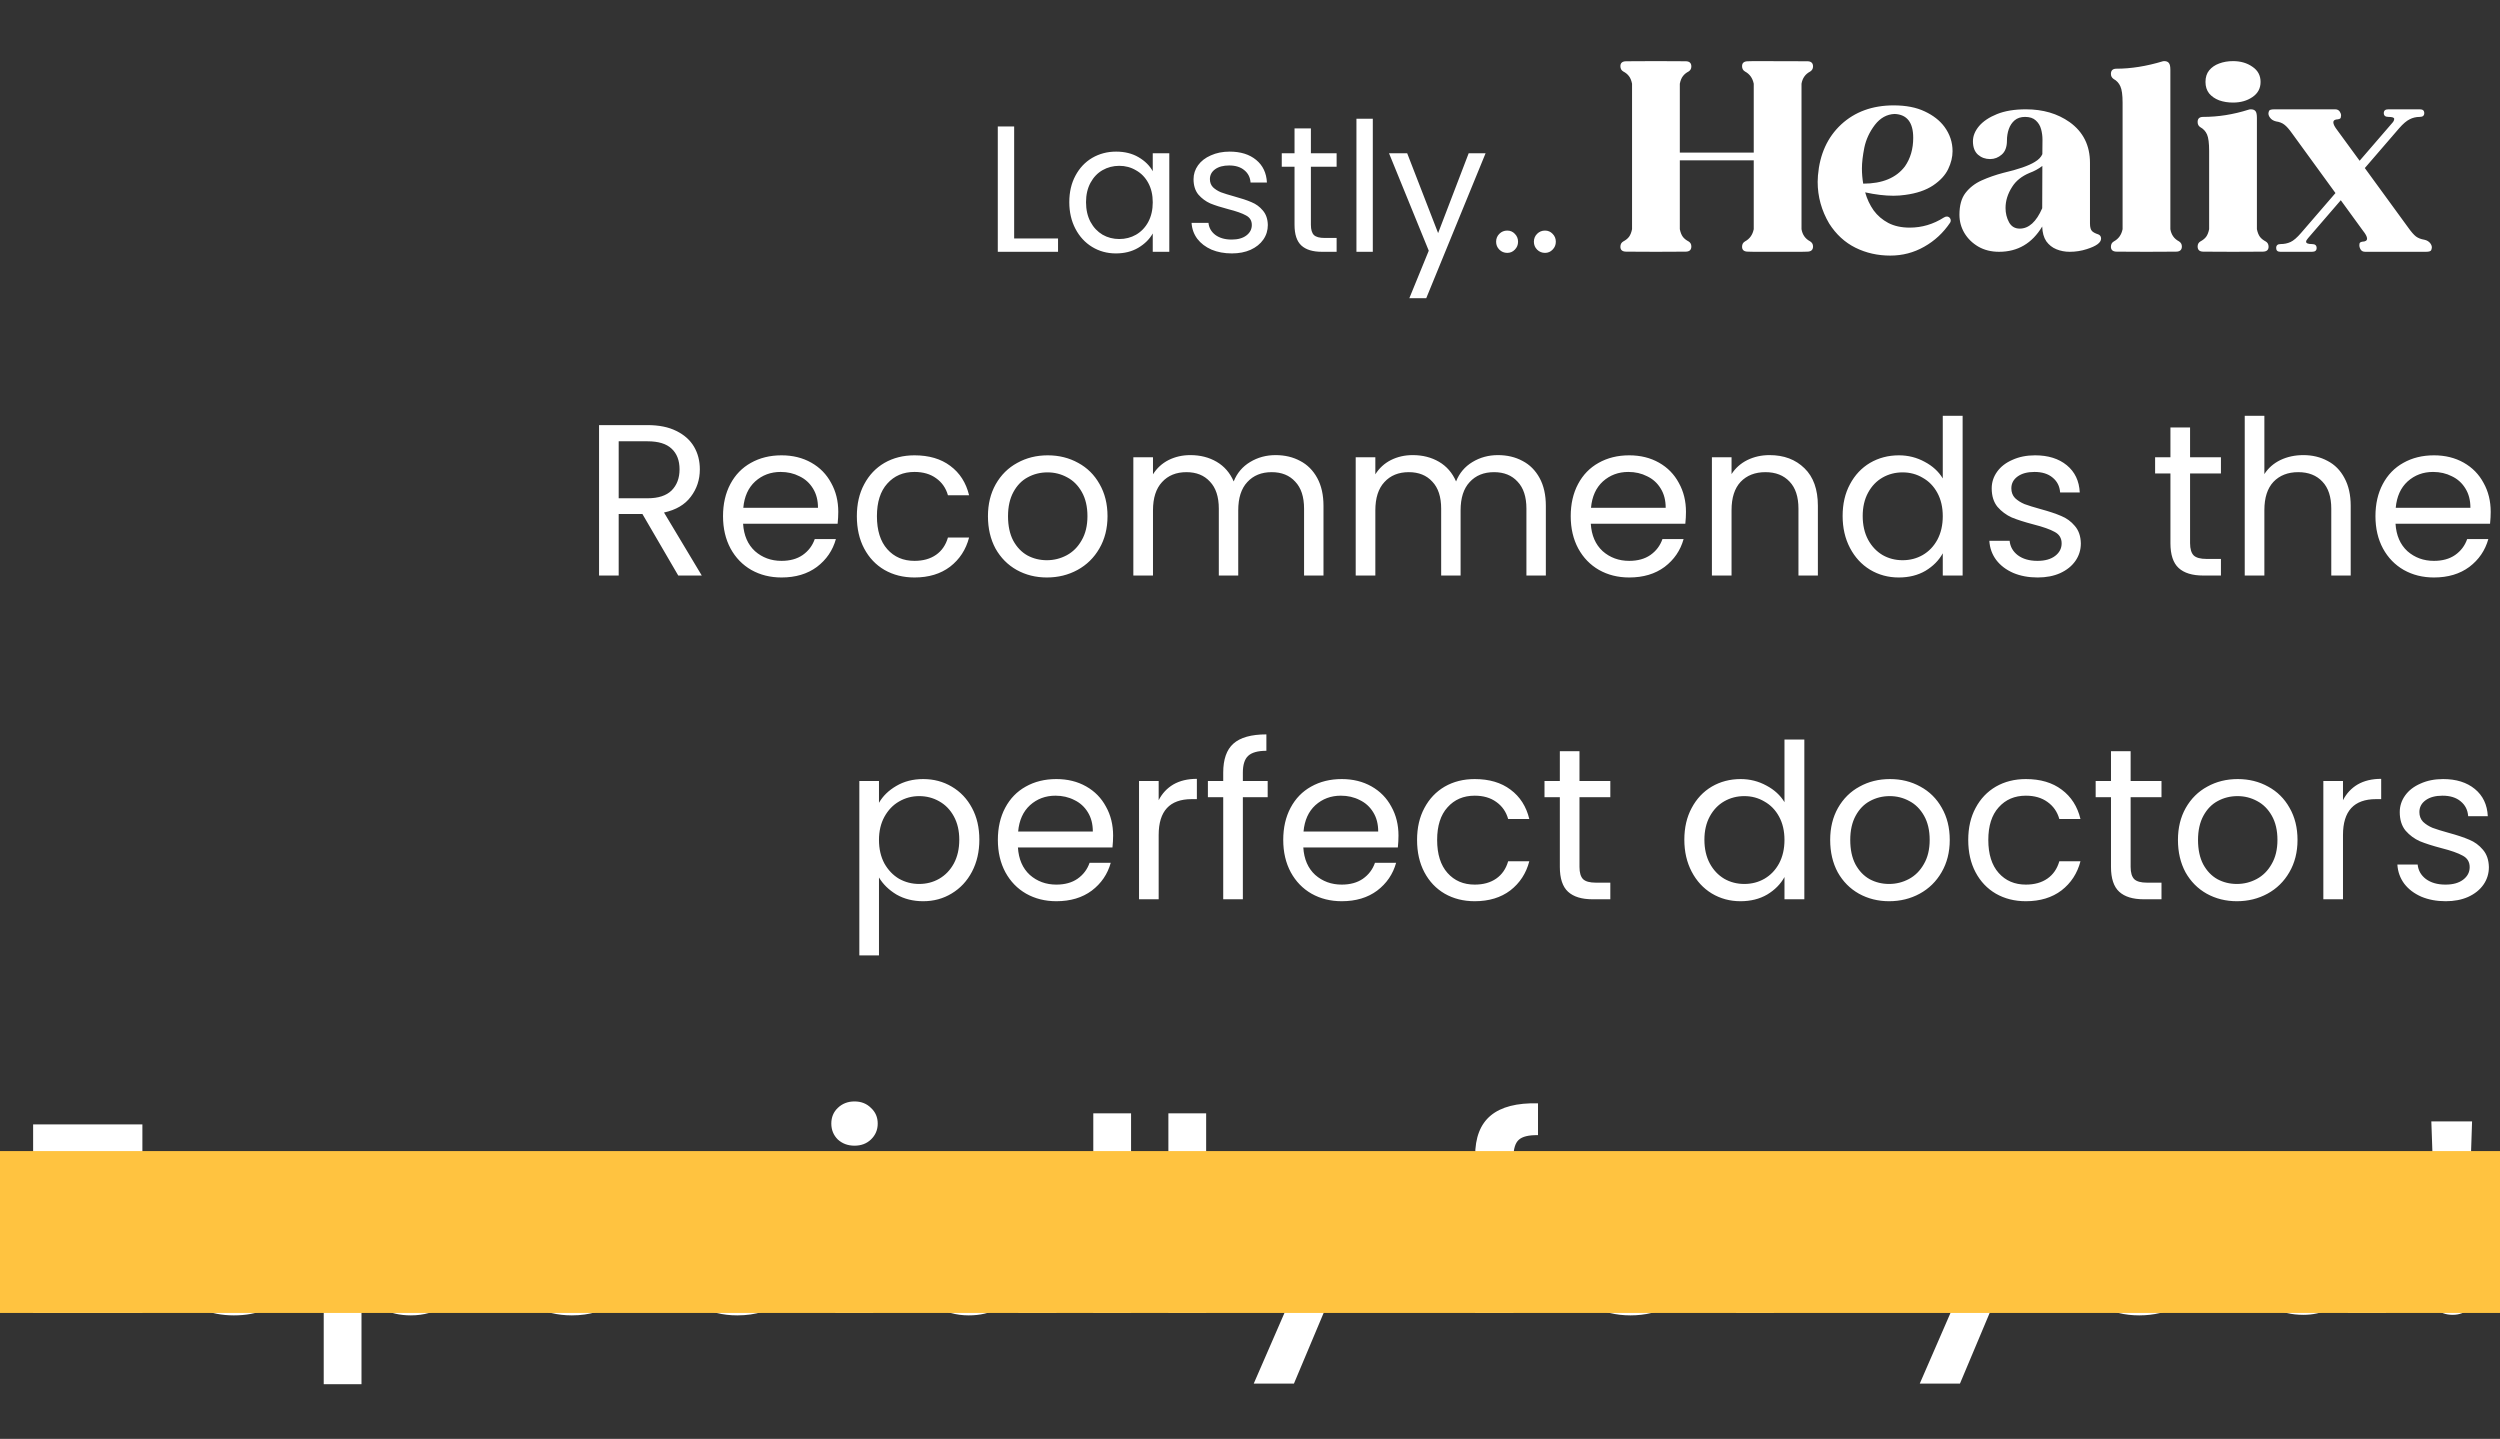 <svg width="139" height="80" viewBox="0 0 139 80" fill="none" xmlns="http://www.w3.org/2000/svg">
<rect x="0" y="0" width="139" height="80" fill="#333333" stroke="none"/>
<path d="M56.387 13.26H58.827V14H55.477V7.03H56.387V13.26ZM59.453 11.24C59.453 10.68 59.567 10.19 59.793 9.77C60.02 9.343 60.33 9.013 60.723 8.78C61.123 8.547 61.567 8.43 62.053 8.43C62.533 8.43 62.95 8.533 63.303 8.74C63.657 8.947 63.92 9.207 64.093 9.52V8.52H65.013V14H64.093V12.98C63.913 13.3 63.643 13.567 63.283 13.78C62.93 13.987 62.517 14.09 62.043 14.09C61.557 14.09 61.117 13.97 60.723 13.73C60.33 13.49 60.02 13.153 59.793 12.72C59.567 12.287 59.453 11.793 59.453 11.24ZM64.093 11.25C64.093 10.837 64.01 10.477 63.843 10.17C63.677 9.863 63.45 9.63 63.163 9.47C62.883 9.303 62.573 9.22 62.233 9.22C61.893 9.22 61.583 9.3 61.303 9.46C61.023 9.62 60.8 9.853 60.633 10.16C60.467 10.467 60.383 10.827 60.383 11.24C60.383 11.66 60.467 12.027 60.633 12.34C60.8 12.647 61.023 12.883 61.303 13.05C61.583 13.21 61.893 13.29 62.233 13.29C62.573 13.29 62.883 13.21 63.163 13.05C63.45 12.883 63.677 12.647 63.843 12.34C64.01 12.027 64.093 11.663 64.093 11.25ZM68.491 14.09C68.071 14.09 67.695 14.02 67.361 13.88C67.028 13.733 66.765 13.533 66.571 13.28C66.378 13.02 66.271 12.723 66.251 12.39H67.191C67.218 12.663 67.345 12.887 67.571 13.06C67.805 13.233 68.108 13.32 68.481 13.32C68.828 13.32 69.101 13.243 69.301 13.09C69.501 12.937 69.601 12.743 69.601 12.51C69.601 12.27 69.495 12.093 69.281 11.98C69.068 11.86 68.738 11.743 68.291 11.63C67.885 11.523 67.551 11.417 67.291 11.31C67.038 11.197 66.818 11.033 66.631 10.82C66.451 10.6 66.361 10.313 66.361 9.96C66.361 9.68 66.445 9.423 66.611 9.19C66.778 8.957 67.015 8.773 67.321 8.64C67.628 8.5 67.978 8.43 68.371 8.43C68.978 8.43 69.468 8.583 69.841 8.89C70.215 9.197 70.415 9.617 70.441 10.15H69.531C69.511 9.863 69.395 9.633 69.181 9.46C68.975 9.287 68.695 9.2 68.341 9.2C68.015 9.2 67.755 9.27 67.561 9.41C67.368 9.55 67.271 9.733 67.271 9.96C67.271 10.14 67.328 10.29 67.441 10.41C67.561 10.523 67.708 10.617 67.881 10.69C68.061 10.757 68.308 10.833 68.621 10.92C69.015 11.027 69.335 11.133 69.581 11.24C69.828 11.34 70.038 11.493 70.211 11.7C70.391 11.907 70.485 12.177 70.491 12.51C70.491 12.81 70.408 13.08 70.241 13.32C70.075 13.56 69.838 13.75 69.531 13.89C69.231 14.023 68.885 14.09 68.491 14.09ZM72.886 9.27V12.5C72.886 12.767 72.942 12.957 73.056 13.07C73.169 13.177 73.366 13.23 73.646 13.23H74.316V14H73.496C72.989 14 72.609 13.883 72.356 13.65C72.103 13.417 71.976 13.033 71.976 12.5V9.27H71.266V8.52H71.976V7.14H72.886V8.52H74.316V9.27H72.886ZM76.328 6.6V14H75.418V6.6H76.328ZM82.599 8.52L79.299 16.58H78.359L79.439 13.94L77.229 8.52H78.239L79.959 12.96L81.659 8.52H82.599ZM83.804 14.06C83.631 14.06 83.484 14 83.364 13.88C83.244 13.76 83.184 13.613 83.184 13.44C83.184 13.267 83.244 13.12 83.364 13C83.484 12.88 83.631 12.82 83.804 12.82C83.971 12.82 84.111 12.88 84.224 13C84.344 13.12 84.404 13.267 84.404 13.44C84.404 13.613 84.344 13.76 84.224 13.88C84.111 14 83.971 14.06 83.804 14.06ZM85.904 14.06C85.73 14.06 85.584 14 85.464 13.88C85.344 13.76 85.284 13.613 85.284 13.44C85.284 13.267 85.344 13.12 85.464 13C85.584 12.88 85.73 12.82 85.904 12.82C86.07 12.82 86.21 12.88 86.324 13C86.444 13.12 86.504 13.267 86.504 13.44C86.504 13.613 86.444 13.76 86.324 13.88C86.21 14 86.07 14.06 85.904 14.06ZM100.164 14H97.508L97.188 13.992C96.969 13.992 96.859 13.901 96.859 13.719C96.859 13.583 96.914 13.484 97.023 13.422C97.284 13.281 97.445 13.055 97.508 12.742V8.914H93.398V12.742C93.435 12.925 93.492 13.068 93.57 13.172C93.648 13.271 93.753 13.354 93.883 13.422C93.987 13.484 94.039 13.578 94.039 13.703C94.039 13.896 93.932 13.992 93.719 13.992L92.07 14L90.422 13.992C90.203 13.992 90.094 13.901 90.094 13.719C90.094 13.583 90.148 13.484 90.258 13.422C90.388 13.354 90.492 13.271 90.57 13.172C90.648 13.068 90.706 12.925 90.742 12.742V4.656C90.706 4.474 90.648 4.333 90.57 4.234C90.492 4.13 90.388 4.044 90.258 3.977C90.148 3.914 90.094 3.815 90.094 3.68C90.094 3.497 90.203 3.406 90.422 3.406L92.07 3.398L93.719 3.406C93.932 3.406 94.039 3.503 94.039 3.695C94.039 3.82 93.987 3.914 93.883 3.977C93.753 4.044 93.648 4.13 93.57 4.234C93.492 4.333 93.435 4.474 93.398 4.656V8.484H97.508V4.656C97.445 4.344 97.284 4.117 97.023 3.977C96.914 3.914 96.859 3.815 96.859 3.68C96.859 3.497 96.969 3.406 97.188 3.406L97.508 3.398C99.279 3.398 100.271 3.401 100.484 3.406C100.698 3.406 100.805 3.503 100.805 3.695C100.805 3.815 100.753 3.909 100.648 3.977C100.378 4.117 100.216 4.344 100.164 4.656V12.742C100.216 13.055 100.378 13.281 100.648 13.422C100.753 13.49 100.805 13.583 100.805 13.703C100.805 13.896 100.695 13.992 100.477 13.992L100.164 14ZM105.102 14.211C104.398 14.211 103.753 14.065 103.164 13.773C102.576 13.482 102.089 13.034 101.703 12.43C101.276 11.706 101.062 10.932 101.062 10.109C101.062 9.995 101.068 9.878 101.078 9.758C101.177 8.576 101.607 7.63 102.367 6.922C103.133 6.214 104.107 5.859 105.289 5.859C105.971 5.859 106.547 5.971 107.016 6.195C107.484 6.414 107.849 6.698 108.109 7.047C108.411 7.458 108.562 7.911 108.562 8.406C108.562 8.729 108.482 9.06 108.32 9.398C108.159 9.737 107.878 10.042 107.477 10.312C107.076 10.578 106.56 10.753 105.93 10.836C105.721 10.867 105.503 10.883 105.273 10.883C104.799 10.883 104.276 10.82 103.703 10.695C103.807 11.065 103.964 11.398 104.172 11.695C104.385 11.987 104.659 12.221 104.992 12.398C105.326 12.57 105.721 12.656 106.18 12.656C106.857 12.656 107.49 12.469 108.078 12.094C108.135 12.057 108.193 12.039 108.25 12.039C108.292 12.039 108.331 12.052 108.367 12.078C108.43 12.125 108.461 12.188 108.461 12.266C108.461 12.302 108.451 12.338 108.43 12.375C108.049 12.943 107.568 13.391 106.984 13.719C106.406 14.047 105.779 14.211 105.102 14.211ZM103.594 10.211C104.656 10.211 105.43 9.891 105.914 9.25C106.221 8.807 106.375 8.279 106.375 7.664C106.375 6.81 106.031 6.367 105.344 6.336C104.911 6.352 104.544 6.555 104.242 6.945C103.945 7.336 103.75 7.758 103.656 8.211C103.568 8.659 103.523 9.044 103.523 9.367C103.523 9.648 103.547 9.93 103.594 10.211ZM112.297 12.711C112.802 12.711 113.219 12.333 113.547 11.578C113.547 10.521 113.549 9.737 113.555 9.227C113.336 9.393 113.096 9.523 112.836 9.617C112.404 9.799 112.083 10.057 111.875 10.391C111.63 10.771 111.508 11.162 111.508 11.562C111.508 11.854 111.573 12.12 111.703 12.359C111.833 12.594 112.031 12.711 112.297 12.711ZM115.078 14C114.812 14 114.565 13.953 114.336 13.859C114.107 13.766 113.919 13.617 113.773 13.414C113.633 13.206 113.557 12.932 113.547 12.594C112.984 13.531 112.185 14 111.148 14C110.711 14 110.326 13.904 109.992 13.711C109.664 13.518 109.406 13.266 109.219 12.953C109.036 12.641 108.945 12.302 108.945 11.938C108.945 11.422 109.057 11.018 109.281 10.727C109.51 10.43 109.81 10.198 110.18 10.031C110.549 9.865 110.953 9.724 111.391 9.609C112.214 9.417 112.797 9.214 113.141 9C113.349 8.875 113.487 8.732 113.555 8.57C113.56 8.31 113.562 8.042 113.562 7.766C113.562 7.568 113.536 7.372 113.484 7.18C113.432 6.987 113.333 6.826 113.188 6.695C113.047 6.565 112.849 6.5 112.594 6.5C112.359 6.5 112.167 6.562 112.016 6.688C111.87 6.812 111.76 6.977 111.688 7.18C111.62 7.378 111.586 7.591 111.586 7.82C111.586 8.169 111.49 8.427 111.297 8.594C111.109 8.76 110.893 8.844 110.648 8.844C110.388 8.844 110.164 8.763 109.977 8.602C109.789 8.435 109.695 8.185 109.695 7.852C109.695 7.565 109.807 7.286 110.031 7.016C110.26 6.745 110.594 6.521 111.031 6.344C111.469 6.167 112.005 6.078 112.641 6.078C113.589 6.078 114.398 6.315 115.07 6.789C115.826 7.331 116.203 8.086 116.203 9.055V12.43C116.203 12.633 116.242 12.773 116.32 12.852C116.398 12.925 116.513 12.984 116.664 13.031C116.768 13.073 116.82 13.151 116.82 13.266C116.82 13.49 116.555 13.685 116.023 13.852C115.721 13.95 115.406 14 115.078 14ZM119.344 14L117.695 13.992C117.477 13.992 117.367 13.901 117.367 13.719C117.367 13.583 117.422 13.484 117.531 13.422C117.792 13.281 117.953 13.055 118.016 12.742V5.711C118.016 5.279 117.974 4.974 117.891 4.797C117.812 4.62 117.688 4.484 117.516 4.391C117.417 4.323 117.367 4.229 117.367 4.109C117.367 3.917 117.469 3.82 117.672 3.82C118.484 3.82 119.346 3.682 120.258 3.406L120.328 3.398C120.448 3.398 120.534 3.432 120.586 3.5C120.643 3.562 120.672 3.688 120.672 3.875V12.742C120.724 13.055 120.885 13.281 121.156 13.422C121.26 13.49 121.312 13.583 121.312 13.703C121.312 13.896 121.203 13.992 120.984 13.992L119.344 14ZM124.156 5.703C123.875 5.703 123.617 5.661 123.383 5.578C123.154 5.49 122.969 5.362 122.828 5.195C122.693 5.023 122.625 4.81 122.625 4.555C122.625 4.294 122.693 4.081 122.828 3.914C122.969 3.742 123.154 3.615 123.383 3.531C123.617 3.443 123.875 3.398 124.156 3.398C124.578 3.398 124.938 3.503 125.234 3.711C125.536 3.914 125.688 4.195 125.688 4.555C125.688 4.914 125.536 5.195 125.234 5.398C124.938 5.602 124.578 5.703 124.156 5.703ZM124.156 14L122.508 13.992C122.294 13.992 122.188 13.896 122.188 13.703C122.188 13.578 122.24 13.484 122.344 13.422C122.474 13.354 122.578 13.271 122.656 13.172C122.734 13.068 122.792 12.925 122.828 12.742V8.391C122.828 7.958 122.789 7.654 122.711 7.477C122.633 7.299 122.508 7.164 122.336 7.07C122.237 7.008 122.188 6.911 122.188 6.781C122.188 6.594 122.289 6.5 122.492 6.5C123.331 6.5 124.169 6.367 125.008 6.102C125.049 6.086 125.094 6.078 125.141 6.078C125.266 6.078 125.354 6.112 125.406 6.18C125.458 6.242 125.484 6.367 125.484 6.555V12.742C125.521 12.925 125.578 13.068 125.656 13.172C125.734 13.271 125.839 13.354 125.969 13.422C126.078 13.484 126.133 13.583 126.133 13.719C126.133 13.901 126.023 13.992 125.805 13.992L124.156 14ZM134.883 14H131.508C131.393 14 131.31 13.961 131.258 13.883C131.206 13.8 131.18 13.719 131.18 13.641C131.18 13.63 131.182 13.599 131.188 13.547C131.198 13.49 131.25 13.453 131.344 13.438C131.521 13.432 131.609 13.375 131.609 13.266C131.609 13.162 131.531 13.013 131.375 12.82L130.148 11.133L128.328 13.242C128.255 13.325 128.219 13.391 128.219 13.438C128.219 13.526 128.328 13.57 128.547 13.57C128.719 13.57 128.805 13.643 128.805 13.789C128.805 13.93 128.719 14 128.547 14H126.789C126.633 14 126.555 13.93 126.555 13.789C126.555 13.643 126.635 13.57 126.797 13.57C127.005 13.57 127.193 13.531 127.359 13.453C127.526 13.375 127.721 13.206 127.945 12.945L129.852 10.734L127.438 7.414C127.276 7.185 127.133 7.023 127.008 6.93C126.888 6.836 126.734 6.776 126.547 6.75C126.396 6.714 126.284 6.643 126.211 6.539C126.154 6.461 126.125 6.385 126.125 6.312C126.125 6.281 126.135 6.234 126.156 6.172C126.177 6.109 126.279 6.078 126.461 6.078H129.836C129.951 6.078 130.036 6.122 130.094 6.211C130.141 6.279 130.164 6.349 130.164 6.422C130.164 6.438 130.159 6.474 130.148 6.531C130.143 6.583 130.091 6.617 129.992 6.633C129.82 6.638 129.734 6.695 129.734 6.805C129.734 6.909 129.81 7.057 129.961 7.25L131.195 8.938L133.016 6.828C133.083 6.755 133.117 6.682 133.117 6.609C133.117 6.536 133.01 6.5 132.797 6.5C132.625 6.5 132.539 6.43 132.539 6.289C132.539 6.148 132.622 6.078 132.789 6.078H134.547C134.708 6.078 134.789 6.148 134.789 6.289C134.789 6.43 134.706 6.5 134.539 6.5C134.336 6.5 134.148 6.544 133.977 6.633C133.805 6.716 133.609 6.883 133.391 7.133L131.484 9.344L133.898 12.656C134.065 12.891 134.208 13.055 134.328 13.148C134.448 13.237 134.602 13.297 134.789 13.328C134.94 13.359 135.055 13.43 135.133 13.539C135.185 13.612 135.211 13.685 135.211 13.758C135.211 13.784 135.201 13.831 135.18 13.898C135.159 13.966 135.06 14 134.883 14ZM37.711 32L35.719 28.58H34.399V32H33.307V23.636H36.007C36.639 23.636 37.171 23.744 37.603 23.96C38.043 24.176 38.371 24.468 38.587 24.836C38.803 25.204 38.911 25.624 38.911 26.096C38.911 26.672 38.743 27.18 38.407 27.62C38.079 28.06 37.583 28.352 36.919 28.496L39.019 32H37.711ZM34.399 27.704H36.007C36.599 27.704 37.043 27.56 37.339 27.272C37.635 26.976 37.783 26.584 37.783 26.096C37.783 25.6 37.635 25.216 37.339 24.944C37.051 24.672 36.607 24.536 36.007 24.536H34.399V27.704ZM46.608 28.46C46.608 28.668 46.596 28.888 46.572 29.12H41.316C41.356 29.768 41.576 30.276 41.976 30.644C42.384 31.004 42.876 31.184 43.452 31.184C43.924 31.184 44.316 31.076 44.628 30.86C44.948 30.636 45.172 30.34 45.3 29.972H46.476C46.3 30.604 45.948 31.12 45.42 31.52C44.892 31.912 44.236 32.108 43.452 32.108C42.828 32.108 42.268 31.968 41.772 31.688C41.284 31.408 40.9 31.012 40.62 30.5C40.34 29.98 40.2 29.38 40.2 28.7C40.2 28.02 40.336 27.424 40.608 26.912C40.88 26.4 41.26 26.008 41.748 25.736C42.244 25.456 42.812 25.316 43.452 25.316C44.076 25.316 44.628 25.452 45.108 25.724C45.588 25.996 45.956 26.372 46.212 26.852C46.476 27.324 46.608 27.86 46.608 28.46ZM45.48 28.232C45.48 27.816 45.388 27.46 45.204 27.164C45.02 26.86 44.768 26.632 44.448 26.48C44.136 26.32 43.788 26.24 43.404 26.24C42.852 26.24 42.38 26.416 41.988 26.768C41.604 27.12 41.384 27.608 41.328 28.232H45.48ZM47.641 28.7C47.641 28.02 47.777 27.428 48.049 26.924C48.321 26.412 48.697 26.016 49.177 25.736C49.665 25.456 50.221 25.316 50.845 25.316C51.653 25.316 52.317 25.512 52.837 25.904C53.365 26.296 53.713 26.84 53.881 27.536H52.705C52.593 27.136 52.373 26.82 52.045 26.588C51.725 26.356 51.325 26.24 50.845 26.24C50.221 26.24 49.717 26.456 49.333 26.888C48.949 27.312 48.757 27.916 48.757 28.7C48.757 29.492 48.949 30.104 49.333 30.536C49.717 30.968 50.221 31.184 50.845 31.184C51.325 31.184 51.725 31.072 52.045 30.848C52.365 30.624 52.585 30.304 52.705 29.888H53.881C53.705 30.56 53.353 31.1 52.825 31.508C52.297 31.908 51.637 32.108 50.845 32.108C50.221 32.108 49.665 31.968 49.177 31.688C48.697 31.408 48.321 31.012 48.049 30.5C47.777 29.988 47.641 29.388 47.641 28.7ZM58.206 32.108C57.59 32.108 57.03 31.968 56.526 31.688C56.03 31.408 55.638 31.012 55.35 30.5C55.07 29.98 54.93 29.38 54.93 28.7C54.93 28.028 55.074 27.436 55.362 26.924C55.658 26.404 56.058 26.008 56.562 25.736C57.066 25.456 57.63 25.316 58.254 25.316C58.878 25.316 59.442 25.456 59.946 25.736C60.45 26.008 60.846 26.4 61.134 26.912C61.43 27.424 61.578 28.02 61.578 28.7C61.578 29.38 61.426 29.98 61.122 30.5C60.826 31.012 60.422 31.408 59.91 31.688C59.398 31.968 58.83 32.108 58.206 32.108ZM58.206 31.148C58.598 31.148 58.966 31.056 59.31 30.872C59.654 30.688 59.93 30.412 60.138 30.044C60.354 29.676 60.462 29.228 60.462 28.7C60.462 28.172 60.358 27.724 60.15 27.356C59.942 26.988 59.67 26.716 59.334 26.54C58.998 26.356 58.634 26.264 58.242 26.264C57.842 26.264 57.474 26.356 57.138 26.54C56.81 26.716 56.546 26.988 56.346 27.356C56.146 27.724 56.046 28.172 56.046 28.7C56.046 29.236 56.142 29.688 56.334 30.056C56.534 30.424 56.798 30.7 57.126 30.884C57.454 31.06 57.814 31.148 58.206 31.148ZM70.922 25.304C71.434 25.304 71.89 25.412 72.29 25.628C72.69 25.836 73.006 26.152 73.238 26.576C73.47 27 73.586 27.516 73.586 28.124V32H72.506V28.28C72.506 27.624 72.342 27.124 72.014 26.78C71.694 26.428 71.258 26.252 70.706 26.252C70.138 26.252 69.686 26.436 69.35 26.804C69.014 27.164 68.846 27.688 68.846 28.376V32H67.766V28.28C67.766 27.624 67.602 27.124 67.274 26.78C66.954 26.428 66.518 26.252 65.966 26.252C65.398 26.252 64.946 26.436 64.61 26.804C64.274 27.164 64.106 27.688 64.106 28.376V32H63.014V25.424H64.106V26.372C64.322 26.028 64.61 25.764 64.97 25.58C65.338 25.396 65.742 25.304 66.182 25.304C66.734 25.304 67.222 25.428 67.646 25.676C68.07 25.924 68.386 26.288 68.594 26.768C68.778 26.304 69.082 25.944 69.506 25.688C69.93 25.432 70.402 25.304 70.922 25.304ZM83.285 25.304C83.797 25.304 84.253 25.412 84.653 25.628C85.053 25.836 85.369 26.152 85.601 26.576C85.833 27 85.949 27.516 85.949 28.124V32H84.869V28.28C84.869 27.624 84.705 27.124 84.377 26.78C84.057 26.428 83.621 26.252 83.069 26.252C82.501 26.252 82.049 26.436 81.713 26.804C81.377 27.164 81.209 27.688 81.209 28.376V32H80.129V28.28C80.129 27.624 79.965 27.124 79.637 26.78C79.317 26.428 78.881 26.252 78.329 26.252C77.761 26.252 77.309 26.436 76.973 26.804C76.637 27.164 76.469 27.688 76.469 28.376V32H75.377V25.424H76.469V26.372C76.685 26.028 76.973 25.764 77.333 25.58C77.701 25.396 78.105 25.304 78.545 25.304C79.097 25.304 79.585 25.428 80.009 25.676C80.433 25.924 80.749 26.288 80.957 26.768C81.141 26.304 81.445 25.944 81.869 25.688C82.293 25.432 82.765 25.304 83.285 25.304ZM93.74 28.46C93.74 28.668 93.728 28.888 93.704 29.12H88.448C88.488 29.768 88.708 30.276 89.108 30.644C89.516 31.004 90.008 31.184 90.584 31.184C91.056 31.184 91.448 31.076 91.76 30.86C92.08 30.636 92.304 30.34 92.432 29.972H93.608C93.432 30.604 93.08 31.12 92.552 31.52C92.024 31.912 91.368 32.108 90.584 32.108C89.96 32.108 89.4 31.968 88.904 31.688C88.416 31.408 88.032 31.012 87.752 30.5C87.472 29.98 87.332 29.38 87.332 28.7C87.332 28.02 87.468 27.424 87.74 26.912C88.012 26.4 88.392 26.008 88.88 25.736C89.376 25.456 89.944 25.316 90.584 25.316C91.208 25.316 91.76 25.452 92.24 25.724C92.72 25.996 93.088 26.372 93.344 26.852C93.608 27.324 93.74 27.86 93.74 28.46ZM92.612 28.232C92.612 27.816 92.52 27.46 92.336 27.164C92.152 26.86 91.9 26.632 91.58 26.48C91.268 26.32 90.92 26.24 90.536 26.24C89.984 26.24 89.512 26.416 89.12 26.768C88.736 27.12 88.516 27.608 88.46 28.232H92.612ZM98.386 25.304C99.186 25.304 99.834 25.548 100.33 26.036C100.826 26.516 101.074 27.212 101.074 28.124V32H99.994V28.28C99.994 27.624 99.83 27.124 99.502 26.78C99.174 26.428 98.726 26.252 98.158 26.252C97.582 26.252 97.122 26.432 96.778 26.792C96.442 27.152 96.274 27.676 96.274 28.364V32H95.182V25.424H96.274V26.36C96.49 26.024 96.782 25.764 97.15 25.58C97.526 25.396 97.938 25.304 98.386 25.304ZM102.45 28.688C102.45 28.016 102.586 27.428 102.858 26.924C103.13 26.412 103.502 26.016 103.974 25.736C104.454 25.456 104.99 25.316 105.582 25.316C106.094 25.316 106.57 25.436 107.01 25.676C107.45 25.908 107.786 26.216 108.018 26.6V23.12H109.122V32H108.018V30.764C107.802 31.156 107.482 31.48 107.058 31.736C106.634 31.984 106.138 32.108 105.57 32.108C104.986 32.108 104.454 31.964 103.974 31.676C103.502 31.388 103.13 30.984 102.858 30.464C102.586 29.944 102.45 29.352 102.45 28.688ZM108.018 28.7C108.018 28.204 107.918 27.772 107.718 27.404C107.518 27.036 107.246 26.756 106.902 26.564C106.566 26.364 106.194 26.264 105.786 26.264C105.378 26.264 105.006 26.36 104.67 26.552C104.334 26.744 104.066 27.024 103.866 27.392C103.666 27.76 103.566 28.192 103.566 28.688C103.566 29.192 103.666 29.632 103.866 30.008C104.066 30.376 104.334 30.66 104.67 30.86C105.006 31.052 105.378 31.148 105.786 31.148C106.194 31.148 106.566 31.052 106.902 30.86C107.246 30.66 107.518 30.376 107.718 30.008C107.918 29.632 108.018 29.196 108.018 28.7ZM113.295 32.108C112.791 32.108 112.339 32.024 111.939 31.856C111.539 31.68 111.223 31.44 110.991 31.136C110.759 30.824 110.631 30.468 110.607 30.068H111.735C111.767 30.396 111.919 30.664 112.191 30.872C112.471 31.08 112.835 31.184 113.283 31.184C113.699 31.184 114.027 31.092 114.267 30.908C114.507 30.724 114.627 30.492 114.627 30.212C114.627 29.924 114.499 29.712 114.243 29.576C113.987 29.432 113.591 29.292 113.055 29.156C112.567 29.028 112.167 28.9 111.855 28.772C111.551 28.636 111.287 28.44 111.063 28.184C110.847 27.92 110.739 27.576 110.739 27.152C110.739 26.816 110.839 26.508 111.039 26.228C111.239 25.948 111.523 25.728 111.891 25.568C112.259 25.4 112.679 25.316 113.151 25.316C113.879 25.316 114.467 25.5 114.915 25.868C115.363 26.236 115.603 26.74 115.635 27.38H114.543C114.519 27.036 114.379 26.76 114.123 26.552C113.875 26.344 113.539 26.24 113.115 26.24C112.723 26.24 112.411 26.324 112.179 26.492C111.947 26.66 111.831 26.88 111.831 27.152C111.831 27.368 111.899 27.548 112.035 27.692C112.179 27.828 112.355 27.94 112.563 28.028C112.779 28.108 113.075 28.2 113.451 28.304C113.923 28.432 114.307 28.56 114.603 28.688C114.899 28.808 115.151 28.992 115.359 29.24C115.575 29.488 115.687 29.812 115.695 30.212C115.695 30.572 115.595 30.896 115.395 31.184C115.195 31.472 114.911 31.7 114.543 31.868C114.183 32.028 113.767 32.108 113.295 32.108ZM121.768 26.324V30.2C121.768 30.52 121.836 30.748 121.972 30.884C122.108 31.012 122.344 31.076 122.68 31.076H123.484V32H122.5C121.892 32 121.436 31.86 121.132 31.58C120.828 31.3 120.676 30.84 120.676 30.2V26.324H119.824V25.424H120.676V23.768H121.768V25.424H123.484V26.324H121.768ZM128.071 25.304C128.567 25.304 129.015 25.412 129.415 25.628C129.815 25.836 130.127 26.152 130.351 26.576C130.583 27 130.699 27.516 130.699 28.124V32H129.619V28.28C129.619 27.624 129.455 27.124 129.127 26.78C128.799 26.428 128.351 26.252 127.783 26.252C127.207 26.252 126.747 26.432 126.403 26.792C126.067 27.152 125.899 27.676 125.899 28.364V32H124.807V23.12H125.899V26.36C126.115 26.024 126.411 25.764 126.787 25.58C127.171 25.396 127.599 25.304 128.071 25.304ZM138.483 28.46C138.483 28.668 138.471 28.888 138.447 29.12H133.191C133.231 29.768 133.451 30.276 133.851 30.644C134.259 31.004 134.751 31.184 135.327 31.184C135.799 31.184 136.191 31.076 136.503 30.86C136.823 30.636 137.047 30.34 137.175 29.972H138.351C138.175 30.604 137.823 31.12 137.295 31.52C136.767 31.912 136.111 32.108 135.327 32.108C134.703 32.108 134.143 31.968 133.647 31.688C133.159 31.408 132.775 31.012 132.495 30.5C132.215 29.98 132.075 29.38 132.075 28.7C132.075 28.02 132.211 27.424 132.483 26.912C132.755 26.4 133.135 26.008 133.623 25.736C134.119 25.456 134.687 25.316 135.327 25.316C135.951 25.316 136.503 25.452 136.983 25.724C137.463 25.996 137.831 26.372 138.087 26.852C138.351 27.324 138.483 27.86 138.483 28.46ZM137.355 28.232C137.355 27.816 137.263 27.46 137.079 27.164C136.895 26.86 136.643 26.632 136.323 26.48C136.011 26.32 135.663 26.24 135.279 26.24C134.727 26.24 134.255 26.416 133.863 26.768C133.479 27.12 133.259 27.608 133.203 28.232H137.355ZM48.871 44.636C49.087 44.26 49.407 43.948 49.831 43.7C50.264 43.444 50.764 43.316 51.331 43.316C51.916 43.316 52.444 43.456 52.916 43.736C53.395 44.016 53.772 44.412 54.044 44.924C54.316 45.428 54.452 46.016 54.452 46.688C54.452 47.352 54.316 47.944 54.044 48.464C53.772 48.984 53.395 49.388 52.916 49.676C52.444 49.964 51.916 50.108 51.331 50.108C50.772 50.108 50.276 49.984 49.843 49.736C49.419 49.48 49.096 49.164 48.871 48.788V53.12H47.779V43.424H48.871V44.636ZM53.336 46.688C53.336 46.192 53.236 45.76 53.035 45.392C52.836 45.024 52.563 44.744 52.219 44.552C51.883 44.36 51.511 44.264 51.103 44.264C50.703 44.264 50.331 44.364 49.987 44.564C49.651 44.756 49.38 45.04 49.172 45.416C48.971 45.784 48.871 46.212 48.871 46.7C48.871 47.196 48.971 47.632 49.172 48.008C49.38 48.376 49.651 48.66 49.987 48.86C50.331 49.052 50.703 49.148 51.103 49.148C51.511 49.148 51.883 49.052 52.219 48.86C52.563 48.66 52.836 48.376 53.035 48.008C53.236 47.632 53.336 47.192 53.336 46.688ZM61.889 46.46C61.889 46.668 61.877 46.888 61.853 47.12H56.597C56.637 47.768 56.857 48.276 57.257 48.644C57.665 49.004 58.157 49.184 58.733 49.184C59.205 49.184 59.597 49.076 59.909 48.86C60.229 48.636 60.453 48.34 60.581 47.972H61.757C61.581 48.604 61.229 49.12 60.701 49.52C60.173 49.912 59.517 50.108 58.733 50.108C58.109 50.108 57.549 49.968 57.053 49.688C56.565 49.408 56.181 49.012 55.901 48.5C55.621 47.98 55.481 47.38 55.481 46.7C55.481 46.02 55.617 45.424 55.889 44.912C56.161 44.4 56.541 44.008 57.029 43.736C57.525 43.456 58.093 43.316 58.733 43.316C59.357 43.316 59.909 43.452 60.389 43.724C60.869 43.996 61.237 44.372 61.493 44.852C61.757 45.324 61.889 45.86 61.889 46.46ZM60.761 46.232C60.761 45.816 60.669 45.46 60.485 45.164C60.301 44.86 60.049 44.632 59.729 44.48C59.417 44.32 59.069 44.24 58.685 44.24C58.133 44.24 57.661 44.416 57.269 44.768C56.885 45.12 56.665 45.608 56.609 46.232H60.761ZM64.422 44.492C64.614 44.116 64.886 43.824 65.238 43.616C65.598 43.408 66.034 43.304 66.546 43.304V44.432H66.258C65.034 44.432 64.422 45.096 64.422 46.424V50H63.33V43.424H64.422V44.492ZM70.483 44.324H69.103V50H68.011V44.324H67.159V43.424H68.011V42.956C68.011 42.22 68.199 41.684 68.575 41.348C68.959 41.004 69.571 40.832 70.411 40.832V41.744C69.931 41.744 69.591 41.84 69.391 42.032C69.199 42.216 69.103 42.524 69.103 42.956V43.424H70.483V44.324ZM77.756 46.46C77.756 46.668 77.744 46.888 77.72 47.12H72.464C72.504 47.768 72.724 48.276 73.124 48.644C73.532 49.004 74.024 49.184 74.6 49.184C75.072 49.184 75.464 49.076 75.776 48.86C76.096 48.636 76.32 48.34 76.448 47.972H77.624C77.448 48.604 77.096 49.12 76.568 49.52C76.04 49.912 75.384 50.108 74.6 50.108C73.976 50.108 73.416 49.968 72.92 49.688C72.432 49.408 72.048 49.012 71.768 48.5C71.488 47.98 71.348 47.38 71.348 46.7C71.348 46.02 71.484 45.424 71.756 44.912C72.028 44.4 72.408 44.008 72.896 43.736C73.392 43.456 73.96 43.316 74.6 43.316C75.224 43.316 75.776 43.452 76.256 43.724C76.736 43.996 77.104 44.372 77.36 44.852C77.624 45.324 77.756 45.86 77.756 46.46ZM76.628 46.232C76.628 45.816 76.536 45.46 76.352 45.164C76.168 44.86 75.916 44.632 75.596 44.48C75.284 44.32 74.936 44.24 74.552 44.24C74 44.24 73.528 44.416 73.136 44.768C72.752 45.12 72.532 45.608 72.476 46.232H76.628ZM78.789 46.7C78.789 46.02 78.925 45.428 79.197 44.924C79.469 44.412 79.845 44.016 80.325 43.736C80.813 43.456 81.369 43.316 81.993 43.316C82.801 43.316 83.465 43.512 83.985 43.904C84.513 44.296 84.861 44.84 85.029 45.536H83.853C83.741 45.136 83.521 44.82 83.193 44.588C82.873 44.356 82.473 44.24 81.993 44.24C81.369 44.24 80.865 44.456 80.481 44.888C80.097 45.312 79.905 45.916 79.905 46.7C79.905 47.492 80.097 48.104 80.481 48.536C80.865 48.968 81.369 49.184 81.993 49.184C82.473 49.184 82.873 49.072 83.193 48.848C83.513 48.624 83.733 48.304 83.853 47.888H85.029C84.853 48.56 84.501 49.1 83.973 49.508C83.445 49.908 82.785 50.108 81.993 50.108C81.369 50.108 80.813 49.968 80.325 49.688C79.845 49.408 79.469 49.012 79.197 48.5C78.925 47.988 78.789 47.388 78.789 46.7ZM87.819 44.324V48.2C87.819 48.52 87.886 48.748 88.022 48.884C88.159 49.012 88.394 49.076 88.731 49.076H89.534V50H88.55C87.942 50 87.487 49.86 87.183 49.58C86.879 49.3 86.727 48.84 86.727 48.2V44.324H85.874V43.424H86.727V41.768H87.819V43.424H89.534V44.324H87.819ZM93.649 46.688C93.649 46.016 93.785 45.428 94.057 44.924C94.329 44.412 94.701 44.016 95.173 43.736C95.653 43.456 96.189 43.316 96.781 43.316C97.293 43.316 97.769 43.436 98.209 43.676C98.649 43.908 98.985 44.216 99.217 44.6V41.12H100.321V50H99.217V48.764C99.001 49.156 98.681 49.48 98.257 49.736C97.833 49.984 97.337 50.108 96.769 50.108C96.185 50.108 95.653 49.964 95.173 49.676C94.701 49.388 94.329 48.984 94.057 48.464C93.785 47.944 93.649 47.352 93.649 46.688ZM99.217 46.7C99.217 46.204 99.117 45.772 98.917 45.404C98.717 45.036 98.445 44.756 98.101 44.564C97.765 44.364 97.393 44.264 96.985 44.264C96.577 44.264 96.205 44.36 95.869 44.552C95.533 44.744 95.265 45.024 95.065 45.392C94.865 45.76 94.765 46.192 94.765 46.688C94.765 47.192 94.865 47.632 95.065 48.008C95.265 48.376 95.533 48.66 95.869 48.86C96.205 49.052 96.577 49.148 96.985 49.148C97.393 49.148 97.765 49.052 98.101 48.86C98.445 48.66 98.717 48.376 98.917 48.008C99.117 47.632 99.217 47.196 99.217 46.7ZM105.034 50.108C104.418 50.108 103.858 49.968 103.354 49.688C102.858 49.408 102.466 49.012 102.178 48.5C101.898 47.98 101.758 47.38 101.758 46.7C101.758 46.028 101.902 45.436 102.19 44.924C102.486 44.404 102.886 44.008 103.39 43.736C103.894 43.456 104.458 43.316 105.082 43.316C105.706 43.316 106.27 43.456 106.774 43.736C107.278 44.008 107.674 44.4 107.962 44.912C108.258 45.424 108.406 46.02 108.406 46.7C108.406 47.38 108.254 47.98 107.95 48.5C107.654 49.012 107.25 49.408 106.738 49.688C106.226 49.968 105.658 50.108 105.034 50.108ZM105.034 49.148C105.426 49.148 105.794 49.056 106.138 48.872C106.482 48.688 106.758 48.412 106.966 48.044C107.182 47.676 107.29 47.228 107.29 46.7C107.29 46.172 107.186 45.724 106.978 45.356C106.77 44.988 106.498 44.716 106.162 44.54C105.826 44.356 105.462 44.264 105.07 44.264C104.67 44.264 104.302 44.356 103.966 44.54C103.638 44.716 103.374 44.988 103.174 45.356C102.974 45.724 102.874 46.172 102.874 46.7C102.874 47.236 102.97 47.688 103.162 48.056C103.362 48.424 103.626 48.7 103.954 48.884C104.282 49.06 104.642 49.148 105.034 49.148ZM109.434 46.7C109.434 46.02 109.57 45.428 109.842 44.924C110.114 44.412 110.49 44.016 110.97 43.736C111.458 43.456 112.014 43.316 112.638 43.316C113.446 43.316 114.11 43.512 114.63 43.904C115.158 44.296 115.506 44.84 115.674 45.536H114.498C114.386 45.136 114.166 44.82 113.838 44.588C113.518 44.356 113.118 44.24 112.638 44.24C112.014 44.24 111.51 44.456 111.126 44.888C110.742 45.312 110.55 45.916 110.55 46.7C110.55 47.492 110.742 48.104 111.126 48.536C111.51 48.968 112.014 49.184 112.638 49.184C113.118 49.184 113.518 49.072 113.838 48.848C114.158 48.624 114.378 48.304 114.498 47.888H115.674C115.498 48.56 115.146 49.1 114.618 49.508C114.09 49.908 113.43 50.108 112.638 50.108C112.014 50.108 111.458 49.968 110.97 49.688C110.49 49.408 110.114 49.012 109.842 48.5C109.57 47.988 109.434 47.388 109.434 46.7ZM118.463 44.324V48.2C118.463 48.52 118.531 48.748 118.667 48.884C118.803 49.012 119.039 49.076 119.375 49.076H120.179V50H119.195C118.587 50 118.131 49.86 117.827 49.58C117.523 49.3 117.371 48.84 117.371 48.2V44.324H116.519V43.424H117.371V41.768H118.463V43.424H120.179V44.324H118.463ZM124.37 50.108C123.754 50.108 123.194 49.968 122.69 49.688C122.194 49.408 121.802 49.012 121.514 48.5C121.234 47.98 121.094 47.38 121.094 46.7C121.094 46.028 121.238 45.436 121.526 44.924C121.822 44.404 122.222 44.008 122.726 43.736C123.23 43.456 123.794 43.316 124.418 43.316C125.042 43.316 125.606 43.456 126.11 43.736C126.614 44.008 127.01 44.4 127.298 44.912C127.594 45.424 127.742 46.02 127.742 46.7C127.742 47.38 127.59 47.98 127.286 48.5C126.99 49.012 126.586 49.408 126.074 49.688C125.562 49.968 124.994 50.108 124.37 50.108ZM124.37 49.148C124.762 49.148 125.13 49.056 125.474 48.872C125.818 48.688 126.094 48.412 126.302 48.044C126.518 47.676 126.626 47.228 126.626 46.7C126.626 46.172 126.522 45.724 126.314 45.356C126.106 44.988 125.834 44.716 125.498 44.54C125.162 44.356 124.798 44.264 124.406 44.264C124.006 44.264 123.638 44.356 123.302 44.54C122.974 44.716 122.71 44.988 122.51 45.356C122.31 45.724 122.21 46.172 122.21 46.7C122.21 47.236 122.306 47.688 122.498 48.056C122.698 48.424 122.962 48.7 123.29 48.884C123.618 49.06 123.978 49.148 124.37 49.148ZM130.27 44.492C130.462 44.116 130.734 43.824 131.086 43.616C131.446 43.408 131.882 43.304 132.394 43.304V44.432H132.106C130.882 44.432 130.27 45.096 130.27 46.424V50H129.178V43.424H130.27V44.492ZM135.982 50.108C135.478 50.108 135.026 50.024 134.626 49.856C134.226 49.68 133.91 49.44 133.678 49.136C133.446 48.824 133.318 48.468 133.294 48.068H134.422C134.454 48.396 134.606 48.664 134.878 48.872C135.158 49.08 135.522 49.184 135.97 49.184C136.386 49.184 136.714 49.092 136.954 48.908C137.194 48.724 137.314 48.492 137.314 48.212C137.314 47.924 137.186 47.712 136.93 47.576C136.674 47.432 136.278 47.292 135.742 47.156C135.254 47.028 134.854 46.9 134.542 46.772C134.238 46.636 133.974 46.44 133.75 46.184C133.534 45.92 133.426 45.576 133.426 45.152C133.426 44.816 133.526 44.508 133.726 44.228C133.926 43.948 134.21 43.728 134.578 43.568C134.946 43.4 135.366 43.316 135.838 43.316C136.566 43.316 137.154 43.5 137.602 43.868C138.05 44.236 138.29 44.74 138.322 45.38H137.23C137.206 45.036 137.066 44.76 136.81 44.552C136.562 44.344 136.226 44.24 135.802 44.24C135.41 44.24 135.098 44.324 134.866 44.492C134.634 44.66 134.518 44.88 134.518 45.152C134.518 45.368 134.586 45.548 134.722 45.692C134.866 45.828 135.042 45.94 135.25 46.028C135.466 46.108 135.762 46.2 136.138 46.304C136.61 46.432 136.994 46.56 137.29 46.688C137.586 46.808 137.838 46.992 138.046 47.24C138.262 47.488 138.374 47.812 138.382 48.212C138.382 48.572 138.282 48.896 138.082 49.184C137.882 49.472 137.598 49.7 137.23 49.868C136.87 50.028 136.454 50.108 135.982 50.108ZM3.942 64.225V66.85H7.467V68.515H3.942V71.29H7.917V73H1.842V62.515H7.917V64.225H3.942ZM13.005 73.135C12.325 73.135 11.715 73.015 11.175 72.775C10.635 72.525 10.205 72.19 9.885 71.77C9.575 71.35 9.405 70.885 9.375 70.375H11.49C11.53 70.695 11.685 70.96 11.955 71.17C12.235 71.38 12.58 71.485 12.99 71.485C13.39 71.485 13.7 71.405 13.92 71.245C14.15 71.085 14.265 70.88 14.265 70.63C14.265 70.36 14.125 70.16 13.845 70.03C13.575 69.89 13.14 69.74 12.54 69.58C11.92 69.43 11.41 69.275 11.01 69.115C10.62 68.955 10.28 68.71 9.99 68.38C9.71 68.05 9.57 67.605 9.57 67.045C9.57 66.585 9.7 66.165 9.96 65.785C10.23 65.405 10.61 65.105 11.1 64.885C11.6 64.665 12.185 64.555 12.855 64.555C13.845 64.555 14.635 64.805 15.225 65.305C15.815 65.795 16.14 66.46 16.2 67.3H14.19C14.16 66.97 14.02 66.71 13.77 66.52C13.53 66.32 13.205 66.22 12.795 66.22C12.415 66.22 12.12 66.29 11.91 66.43C11.71 66.57 11.61 66.765 11.61 67.015C11.61 67.295 11.75 67.51 12.03 67.66C12.31 67.8 12.745 67.945 13.335 68.095C13.935 68.245 14.43 68.4 14.82 68.56C15.21 68.72 15.545 68.97 15.825 69.31C16.115 69.64 16.265 70.08 16.275 70.63C16.275 71.11 16.14 71.54 15.87 71.92C15.61 72.3 15.23 72.6 14.73 72.82C14.24 73.03 13.665 73.135 13.005 73.135ZM20.099 65.89C20.369 65.51 20.739 65.195 21.209 64.945C21.689 64.685 22.234 64.555 22.844 64.555C23.554 64.555 24.194 64.73 24.764 65.08C25.344 65.43 25.799 65.93 26.129 66.58C26.469 67.22 26.639 67.965 26.639 68.815C26.639 69.665 26.469 70.42 26.129 71.08C25.799 71.73 25.344 72.235 24.764 72.595C24.194 72.955 23.554 73.135 22.844 73.135C22.234 73.135 21.694 73.01 21.224 72.76C20.764 72.51 20.389 72.195 20.099 71.815V76.96H17.999V64.69H20.099V65.89ZM24.494 68.815C24.494 68.315 24.389 67.885 24.179 67.525C23.979 67.155 23.709 66.875 23.369 66.685C23.039 66.495 22.679 66.4 22.289 66.4C21.909 66.4 21.549 66.5 21.209 66.7C20.879 66.89 20.609 67.17 20.399 67.54C20.199 67.91 20.099 68.345 20.099 68.845C20.099 69.345 20.199 69.78 20.399 70.15C20.609 70.52 20.879 70.805 21.209 71.005C21.549 71.195 21.909 71.29 22.289 71.29C22.679 71.29 23.039 71.19 23.369 70.99C23.709 70.79 23.979 70.505 24.179 70.135C24.389 69.765 24.494 69.325 24.494 68.815ZM35.89 68.665C35.89 68.965 35.87 69.235 35.83 69.475H29.755C29.805 70.075 30.015 70.545 30.385 70.885C30.755 71.225 31.21 71.395 31.75 71.395C32.53 71.395 33.085 71.06 33.415 70.39H35.68C35.44 71.19 34.98 71.85 34.3 72.37C33.62 72.88 32.785 73.135 31.795 73.135C30.995 73.135 30.275 72.96 29.635 72.61C29.005 72.25 28.51 71.745 28.15 71.095C27.8 70.445 27.625 69.695 27.625 68.845C27.625 67.985 27.8 67.23 28.15 66.58C28.5 65.93 28.99 65.43 29.62 65.08C30.25 64.73 30.975 64.555 31.795 64.555C32.585 64.555 33.29 64.725 33.91 65.065C34.54 65.405 35.025 65.89 35.365 66.52C35.715 67.14 35.89 67.855 35.89 68.665ZM33.715 68.065C33.705 67.525 33.51 67.095 33.13 66.775C32.75 66.445 32.285 66.28 31.735 66.28C31.215 66.28 30.775 66.44 30.415 66.76C30.065 67.07 29.85 67.505 29.77 68.065H33.715ZM36.883 68.845C36.883 67.985 37.058 67.235 37.408 66.595C37.758 65.945 38.243 65.445 38.863 65.095C39.483 64.735 40.193 64.555 40.993 64.555C42.023 64.555 42.873 64.815 43.543 65.335C44.223 65.845 44.678 66.565 44.908 67.495H42.643C42.523 67.135 42.318 66.855 42.028 66.655C41.748 66.445 41.398 66.34 40.978 66.34C40.378 66.34 39.903 66.56 39.553 67C39.203 67.43 39.028 68.045 39.028 68.845C39.028 69.635 39.203 70.25 39.553 70.69C39.903 71.12 40.378 71.335 40.978 71.335C41.828 71.335 42.383 70.955 42.643 70.195H44.908C44.678 71.095 44.223 71.81 43.543 72.34C42.863 72.87 42.013 73.135 40.993 73.135C40.193 73.135 39.483 72.96 38.863 72.61C38.243 72.25 37.758 71.75 37.408 71.11C37.058 70.46 36.883 69.705 36.883 68.845ZM47.511 63.7C47.141 63.7 46.831 63.585 46.581 63.355C46.341 63.115 46.221 62.82 46.221 62.47C46.221 62.12 46.341 61.83 46.581 61.6C46.831 61.36 47.141 61.24 47.511 61.24C47.881 61.24 48.186 61.36 48.426 61.6C48.676 61.83 48.801 62.12 48.801 62.47C48.801 62.82 48.676 63.115 48.426 63.355C48.186 63.585 47.881 63.7 47.511 63.7ZM48.546 64.69V73H46.446V64.69H48.546ZM50.081 68.815C50.081 67.975 50.246 67.23 50.576 66.58C50.916 65.93 51.371 65.43 51.941 65.08C52.521 64.73 53.166 64.555 53.876 64.555C54.496 64.555 55.036 64.68 55.496 64.93C55.966 65.18 56.341 65.495 56.621 65.875V64.69H58.736V73H56.621V71.785C56.351 72.175 55.976 72.5 55.496 72.76C55.026 73.01 54.481 73.135 53.861 73.135C53.161 73.135 52.521 72.955 51.941 72.595C51.371 72.235 50.916 71.73 50.576 71.08C50.246 70.42 50.081 69.665 50.081 68.815ZM56.621 68.845C56.621 68.335 56.521 67.9 56.321 67.54C56.121 67.17 55.851 66.89 55.511 66.7C55.171 66.5 54.806 66.4 54.416 66.4C54.026 66.4 53.666 66.495 53.336 66.685C53.006 66.875 52.736 67.155 52.526 67.525C52.326 67.885 52.226 68.315 52.226 68.815C52.226 69.315 52.326 69.755 52.526 70.135C52.736 70.505 53.006 70.79 53.336 70.99C53.676 71.19 54.036 71.29 54.416 71.29C54.806 71.29 55.171 71.195 55.511 71.005C55.851 70.805 56.121 70.525 56.321 70.165C56.521 69.795 56.621 69.355 56.621 68.845ZM62.887 61.9V73H60.787V61.9H62.887ZM67.062 61.9V73H64.962V61.9H67.062ZM77.087 64.69L71.942 76.93H69.707L71.507 72.79L68.177 64.69H70.532L72.677 70.495L74.852 64.69H77.087ZM85.603 66.415H84.148V73H82.018V66.415H81.073V64.69H82.018V64.27C82.018 63.25 82.308 62.5 82.888 62.02C83.468 61.54 84.343 61.315 85.513 61.345V63.115C85.003 63.105 84.648 63.19 84.448 63.37C84.248 63.55 84.148 63.875 84.148 64.345V64.69H85.603V66.415ZM90.654 73.135C89.854 73.135 89.134 72.96 88.494 72.61C87.854 72.25 87.349 71.745 86.979 71.095C86.619 70.445 86.439 69.695 86.439 68.845C86.439 67.995 86.624 67.245 86.994 66.595C87.374 65.945 87.889 65.445 88.539 65.095C89.189 64.735 89.914 64.555 90.714 64.555C91.514 64.555 92.239 64.735 92.889 65.095C93.539 65.445 94.049 65.945 94.419 66.595C94.799 67.245 94.989 67.995 94.989 68.845C94.989 69.695 94.794 70.445 94.404 71.095C94.024 71.745 93.504 72.25 92.844 72.61C92.194 72.96 91.464 73.135 90.654 73.135ZM90.654 71.305C91.034 71.305 91.389 71.215 91.719 71.035C92.059 70.845 92.329 70.565 92.529 70.195C92.729 69.825 92.829 69.375 92.829 68.845C92.829 68.055 92.619 67.45 92.199 67.03C91.789 66.6 91.284 66.385 90.684 66.385C90.084 66.385 89.579 66.6 89.169 67.03C88.769 67.45 88.569 68.055 88.569 68.845C88.569 69.635 88.764 70.245 89.154 70.675C89.554 71.095 90.054 71.305 90.654 71.305ZM98.629 65.98C98.899 65.54 99.249 65.195 99.679 64.945C100.119 64.695 100.619 64.57 101.179 64.57V66.775H100.624C99.964 66.775 99.464 66.93 99.124 67.24C98.794 67.55 98.629 68.09 98.629 68.86V73H96.529V64.69H98.629V65.98ZM114.118 64.69L108.973 76.93H106.738L108.538 72.79L105.208 64.69H107.563L109.708 70.495L111.883 64.69H114.118ZM118.94 73.135C118.14 73.135 117.42 72.96 116.78 72.61C116.14 72.25 115.635 71.745 115.265 71.095C114.905 70.445 114.725 69.695 114.725 68.845C114.725 67.995 114.91 67.245 115.28 66.595C115.66 65.945 116.175 65.445 116.825 65.095C117.475 64.735 118.2 64.555 119 64.555C119.8 64.555 120.525 64.735 121.175 65.095C121.825 65.445 122.335 65.945 122.705 66.595C123.085 67.245 123.275 67.995 123.275 68.845C123.275 69.695 123.08 70.445 122.69 71.095C122.31 71.745 121.79 72.25 121.13 72.61C120.48 72.96 119.75 73.135 118.94 73.135ZM118.94 71.305C119.32 71.305 119.675 71.215 120.005 71.035C120.345 70.845 120.615 70.565 120.815 70.195C121.015 69.825 121.115 69.375 121.115 68.845C121.115 68.055 120.905 67.45 120.485 67.03C120.075 66.6 119.57 66.385 118.97 66.385C118.37 66.385 117.865 66.6 117.455 67.03C117.055 67.45 116.855 68.055 116.855 68.845C116.855 69.635 117.05 70.245 117.44 70.675C117.84 71.095 118.34 71.305 118.94 71.305ZM132.66 64.69V73H130.545V71.95C130.275 72.31 129.92 72.595 129.48 72.805C129.05 73.005 128.58 73.105 128.07 73.105C127.42 73.105 126.845 72.97 126.345 72.7C125.845 72.42 125.45 72.015 125.16 71.485C124.88 70.945 124.74 70.305 124.74 69.565V64.69H126.84V69.265C126.84 69.925 127.005 70.435 127.335 70.795C127.665 71.145 128.115 71.32 128.685 71.32C129.265 71.32 129.72 71.145 130.05 70.795C130.38 70.435 130.545 69.925 130.545 69.265V64.69H132.66ZM137.447 62.35L137.207 69.595H135.437L135.182 62.35H137.447ZM136.367 73.105C135.987 73.105 135.672 72.99 135.422 72.76C135.182 72.52 135.062 72.225 135.062 71.875C135.062 71.525 135.182 71.235 135.422 71.005C135.672 70.765 135.987 70.645 136.367 70.645C136.737 70.645 137.042 70.765 137.282 71.005C137.522 71.235 137.642 71.525 137.642 71.875C137.642 72.225 137.522 72.52 137.282 72.76C137.042 72.99 136.737 73.105 136.367 73.105Z" fill="white"/>
<rect y="64" width="139" height="9" fill="#FFC340" style="mix-blend-mode:overlay"/>
</svg>
